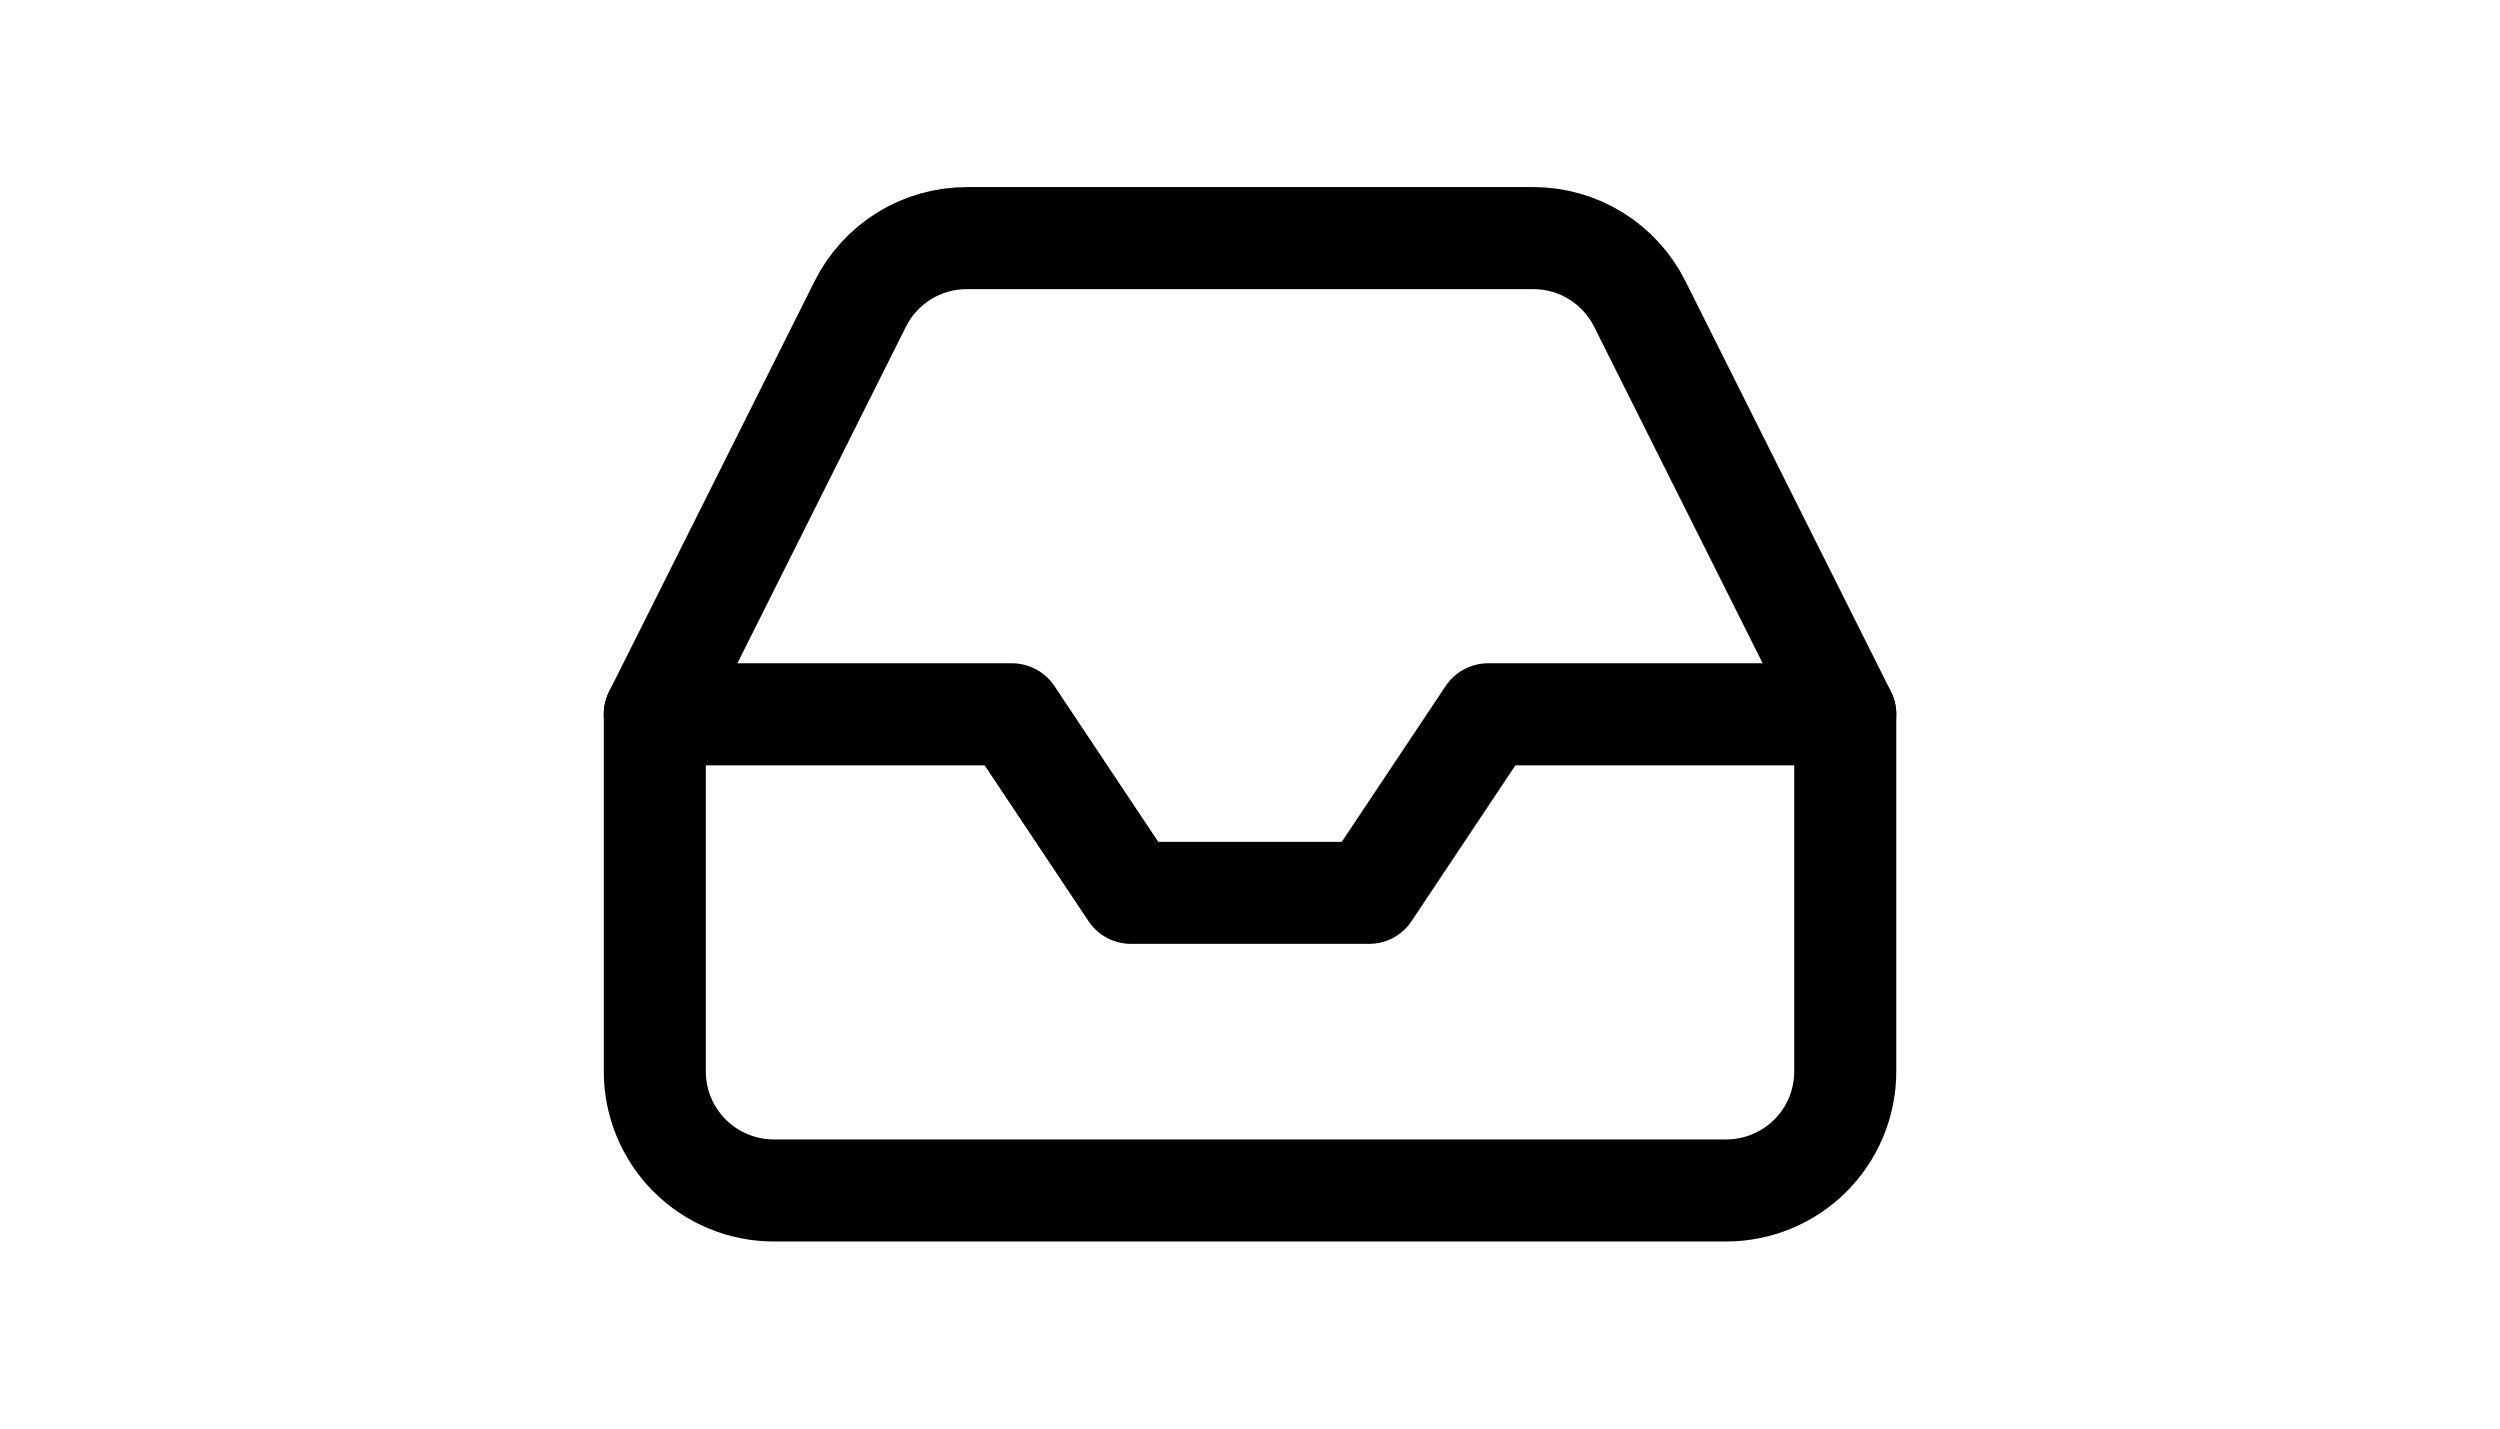 <svg width="28" height="16" viewBox="0 0 28 28" fill="none" xmlns="http://www.w3.org/2000/svg">
    <path d="M25.667 14H18.667L16.334 17.5H11.667L9.334 14H2.334" stroke="black" stroke-width="2" stroke-linecap="round" stroke-linejoin="round"/>
    <path d="M6.359 5.962L2.334 14V21C2.334 21.619 2.58 22.212 3.017 22.65C3.455 23.087 4.048 23.333 4.667 23.333H23.334C23.953 23.333 24.546 23.087 24.984 22.65C25.422 22.212 25.667 21.619 25.667 21V14L21.642 5.962C21.449 5.573 21.151 5.246 20.782 5.017C20.413 4.788 19.988 4.667 19.554 4.667H8.447C8.013 4.667 7.588 4.788 7.219 5.017C6.85 5.246 6.552 5.573 6.359 5.962V5.962Z" stroke="black" stroke-width="2" stroke-linecap="round" stroke-linejoin="round"/>
    </svg>
    